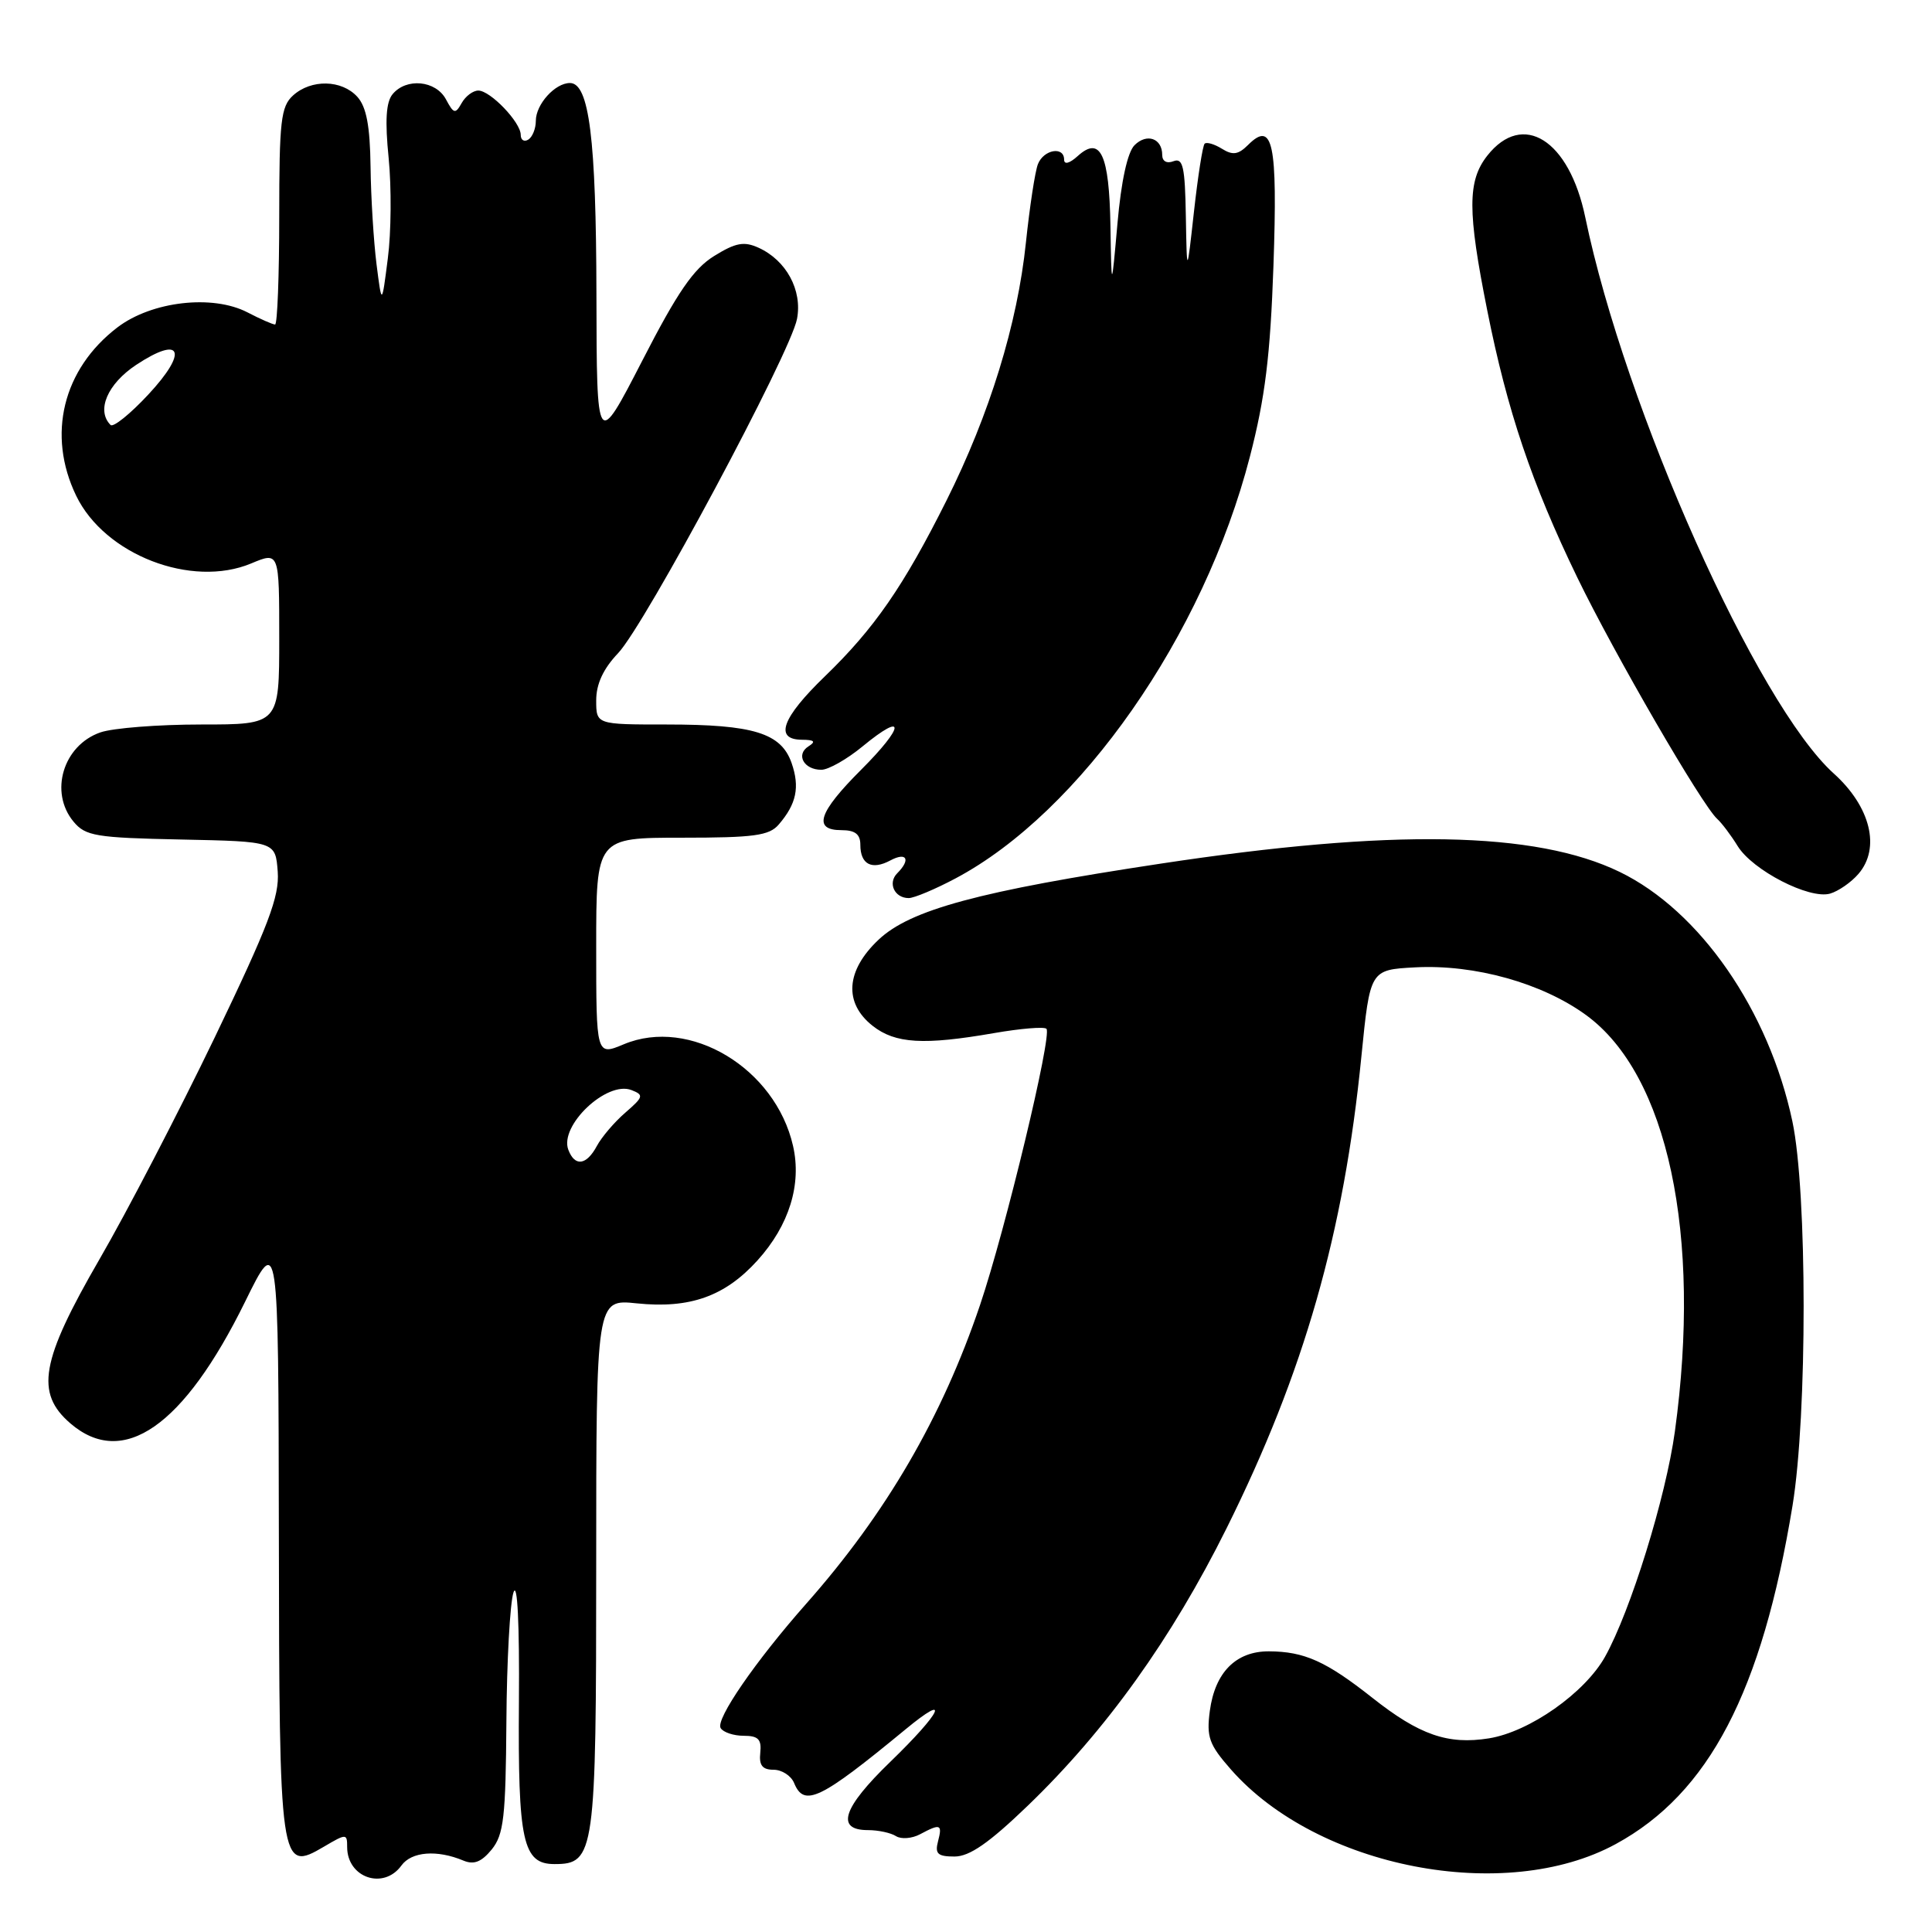 <?xml version="1.0" encoding="UTF-8" standalone="no"?>
<!DOCTYPE svg PUBLIC "-//W3C//DTD SVG 1.1//EN" "http://www.w3.org/Graphics/SVG/1.1/DTD/svg11.dtd" >
<svg xmlns="http://www.w3.org/2000/svg" xmlns:xlink="http://www.w3.org/1999/xlink" version="1.1" viewBox="0 0 256 256">
 <g >
 <path fill="currentColor"
d=" M 53.19 247.19 C 54.53 245.34 57.90 245.07 61.41 246.54 C 62.80 247.12 63.80 246.72 65.16 245.06 C 66.75 243.09 67.01 240.78 67.10 228.14 C 67.15 220.09 67.58 212.38 68.04 211.00 C 68.56 209.47 68.84 215.12 68.76 225.50 C 68.62 244.02 69.27 247.00 73.48 247.00 C 78.81 247.00 79.00 245.63 79.00 207.35 C 79.00 172.14 79.00 172.14 84.36 172.70 C 91.42 173.43 96.07 171.77 100.38 167.00 C 104.57 162.36 106.25 156.94 105.08 151.83 C 102.73 141.53 91.39 134.72 82.66 138.37 C 79.00 139.90 79.00 139.90 79.00 125.45 C 79.00 111.00 79.00 111.00 90.35 111.00 C 99.91 111.00 101.93 110.73 103.19 109.25 C 105.54 106.52 106.00 104.30 104.89 101.10 C 103.50 97.13 99.83 96.00 88.35 96.00 C 79.00 96.00 79.00 96.00 79.00 92.80 C 79.00 90.63 79.94 88.61 81.90 86.55 C 85.47 82.80 104.77 46.74 105.61 42.25 C 106.33 38.45 104.19 34.50 100.52 32.83 C 98.59 31.95 97.49 32.15 94.63 33.92 C 91.90 35.61 89.77 38.70 85.10 47.80 C 79.07 59.50 79.07 59.50 79.03 39.00 C 78.99 18.35 78.07 11.00 75.52 11.00 C 73.55 11.00 71.00 13.82 71.00 16.01 C 71.00 17.04 70.55 18.16 70.00 18.50 C 69.45 18.84 69.00 18.56 69.00 17.87 C 69.00 16.20 64.97 12.00 63.38 12.00 C 62.67 12.00 61.68 12.75 61.17 13.66 C 60.34 15.14 60.12 15.09 59.09 13.16 C 57.74 10.65 53.84 10.28 52.02 12.48 C 51.15 13.53 51.00 15.99 51.50 20.96 C 51.88 24.82 51.84 30.79 51.39 34.23 C 50.59 40.50 50.59 40.50 49.89 35.00 C 49.51 31.98 49.15 26.16 49.10 22.08 C 49.03 16.68 48.55 14.16 47.35 12.83 C 45.28 10.55 41.24 10.47 38.83 12.65 C 37.22 14.11 37.00 16.03 37.00 28.65 C 37.00 36.54 36.75 43.00 36.45 43.00 C 36.15 43.00 34.50 42.28 32.79 41.39 C 28.15 38.99 20.10 39.92 15.56 43.38 C 8.32 48.91 6.19 57.62 10.10 65.70 C 13.88 73.51 25.38 77.96 33.28 74.66 C 37.00 73.10 37.00 73.10 37.00 84.55 C 37.00 96.00 37.00 96.00 26.65 96.00 C 20.96 96.00 14.94 96.47 13.29 97.05 C 8.36 98.77 6.50 104.98 9.75 108.88 C 11.33 110.78 12.70 111.01 24.00 111.24 C 36.50 111.50 36.50 111.50 36.80 115.50 C 37.04 118.81 35.59 122.61 28.45 137.47 C 23.69 147.35 16.82 160.59 13.17 166.88 C 5.39 180.33 4.64 184.57 9.33 188.61 C 16.31 194.61 24.34 189.02 32.47 172.50 C 36.89 163.50 36.89 163.50 36.95 203.06 C 37.01 247.56 37.09 248.12 42.93 244.69 C 45.90 242.94 46.00 242.95 46.00 244.74 C 46.00 248.82 50.83 250.46 53.19 247.19 Z  M 214.09 244.35 C 226.44 237.63 233.46 224.19 237.52 199.50 C 239.49 187.49 239.48 157.92 237.50 148.59 C 234.38 133.88 225.25 120.69 214.61 115.53 C 203.47 110.13 184.43 109.79 153.77 114.44 C 129.76 118.07 120.63 120.54 116.42 124.51 C 112.07 128.61 111.78 132.89 115.63 135.93 C 118.63 138.29 122.40 138.51 131.72 136.89 C 135.24 136.28 138.36 136.02 138.66 136.32 C 139.44 137.11 133.24 162.92 129.86 172.92 C 124.83 187.79 117.43 200.52 106.83 212.50 C 100.12 220.09 94.78 227.84 95.49 228.98 C 95.83 229.54 97.21 230.00 98.55 230.00 C 100.47 230.00 100.93 230.47 100.74 232.25 C 100.56 233.91 101.02 234.50 102.50 234.50 C 103.60 234.50 104.82 235.29 105.22 236.25 C 106.55 239.50 108.65 238.49 119.96 229.17 C 126.06 224.13 124.80 226.84 117.96 233.46 C 111.64 239.57 110.69 242.50 115.02 242.50 C 116.38 242.50 118.05 242.86 118.73 243.30 C 119.41 243.73 120.84 243.62 121.91 243.05 C 124.62 241.60 124.89 241.71 124.29 244.00 C 123.86 245.64 124.26 246.00 126.48 246.00 C 128.47 246.00 131.06 244.20 136.20 239.25 C 146.54 229.29 155.25 217.14 162.53 202.50 C 172.80 181.84 178.07 163.40 180.39 140.00 C 181.54 128.50 181.54 128.50 187.52 128.18 C 195.39 127.76 204.34 130.26 210.16 134.50 C 220.98 142.38 225.51 163.60 221.93 189.68 C 220.73 198.41 216.06 213.46 212.68 219.52 C 210.00 224.32 202.66 229.48 197.29 230.34 C 191.86 231.21 188.07 229.89 181.86 224.98 C 175.72 220.13 172.84 218.83 168.13 218.81 C 163.77 218.80 161.00 221.59 160.31 226.69 C 159.85 230.17 160.20 231.16 163.10 234.46 C 174.56 247.51 199.43 252.33 214.09 244.35 Z  M 126.60 116.40 C 143.16 107.61 159.49 84.22 165.62 60.50 C 167.64 52.70 168.32 47.13 168.74 35.19 C 169.30 18.92 168.67 15.91 165.36 19.22 C 164.07 20.50 163.34 20.60 161.91 19.71 C 160.91 19.09 159.88 18.79 159.62 19.04 C 159.36 19.30 158.73 23.34 158.21 28.01 C 157.27 36.50 157.27 36.50 157.13 28.64 C 157.02 22.10 156.75 20.88 155.50 21.36 C 154.60 21.71 154.00 21.37 154.00 20.53 C 154.00 18.33 151.96 17.61 150.33 19.24 C 149.40 20.17 148.56 24.01 148.07 29.61 C 147.28 38.50 147.28 38.50 147.14 29.95 C 146.98 20.44 145.82 17.95 142.81 20.67 C 141.72 21.66 141.00 21.85 141.00 21.15 C 141.00 19.34 138.29 19.81 137.53 21.75 C 137.15 22.71 136.44 27.39 135.94 32.13 C 134.82 42.92 131.13 54.89 125.41 66.33 C 119.72 77.70 115.85 83.29 109.30 89.62 C 103.60 95.13 102.56 97.99 106.25 98.02 C 107.92 98.03 108.14 98.26 107.12 98.90 C 105.41 99.99 106.52 102.00 108.83 102.00 C 109.77 102.00 112.24 100.60 114.32 98.88 C 120.04 94.18 119.90 96.20 114.11 101.99 C 108.43 107.66 107.67 110.00 111.50 110.00 C 113.31 110.00 114.00 110.54 114.00 111.94 C 114.00 114.54 115.52 115.33 117.98 114.01 C 120.15 112.85 120.71 113.89 118.89 115.71 C 117.60 117.00 118.52 119.00 120.41 119.00 C 121.12 119.00 123.91 117.83 126.60 116.40 Z  M 246.25 115.80 C 249.21 112.38 247.86 106.89 242.99 102.50 C 232.82 93.34 215.33 54.20 210.06 28.81 C 207.93 18.52 201.78 14.65 197.07 20.63 C 194.44 23.98 194.44 27.98 197.07 41.14 C 199.73 54.48 202.97 64.07 208.99 76.50 C 213.92 86.67 225.52 106.68 227.53 108.50 C 228.14 109.05 229.37 110.68 230.25 112.11 C 232.24 115.33 239.75 119.19 242.49 118.41 C 243.59 118.09 245.29 116.92 246.25 115.80 Z  M 75.31 152.36 C 74.08 149.16 80.40 143.17 83.67 144.44 C 85.34 145.09 85.27 145.34 82.86 147.43 C 81.41 148.68 79.71 150.68 79.08 151.86 C 77.71 154.41 76.17 154.62 75.31 152.36 Z  M 14.65 56.31 C 12.73 54.39 14.23 50.88 18.04 48.35 C 24.08 44.36 24.98 46.56 19.65 52.28 C 17.25 54.86 15.00 56.67 14.65 56.31 Z "/>
</g>
</svg>